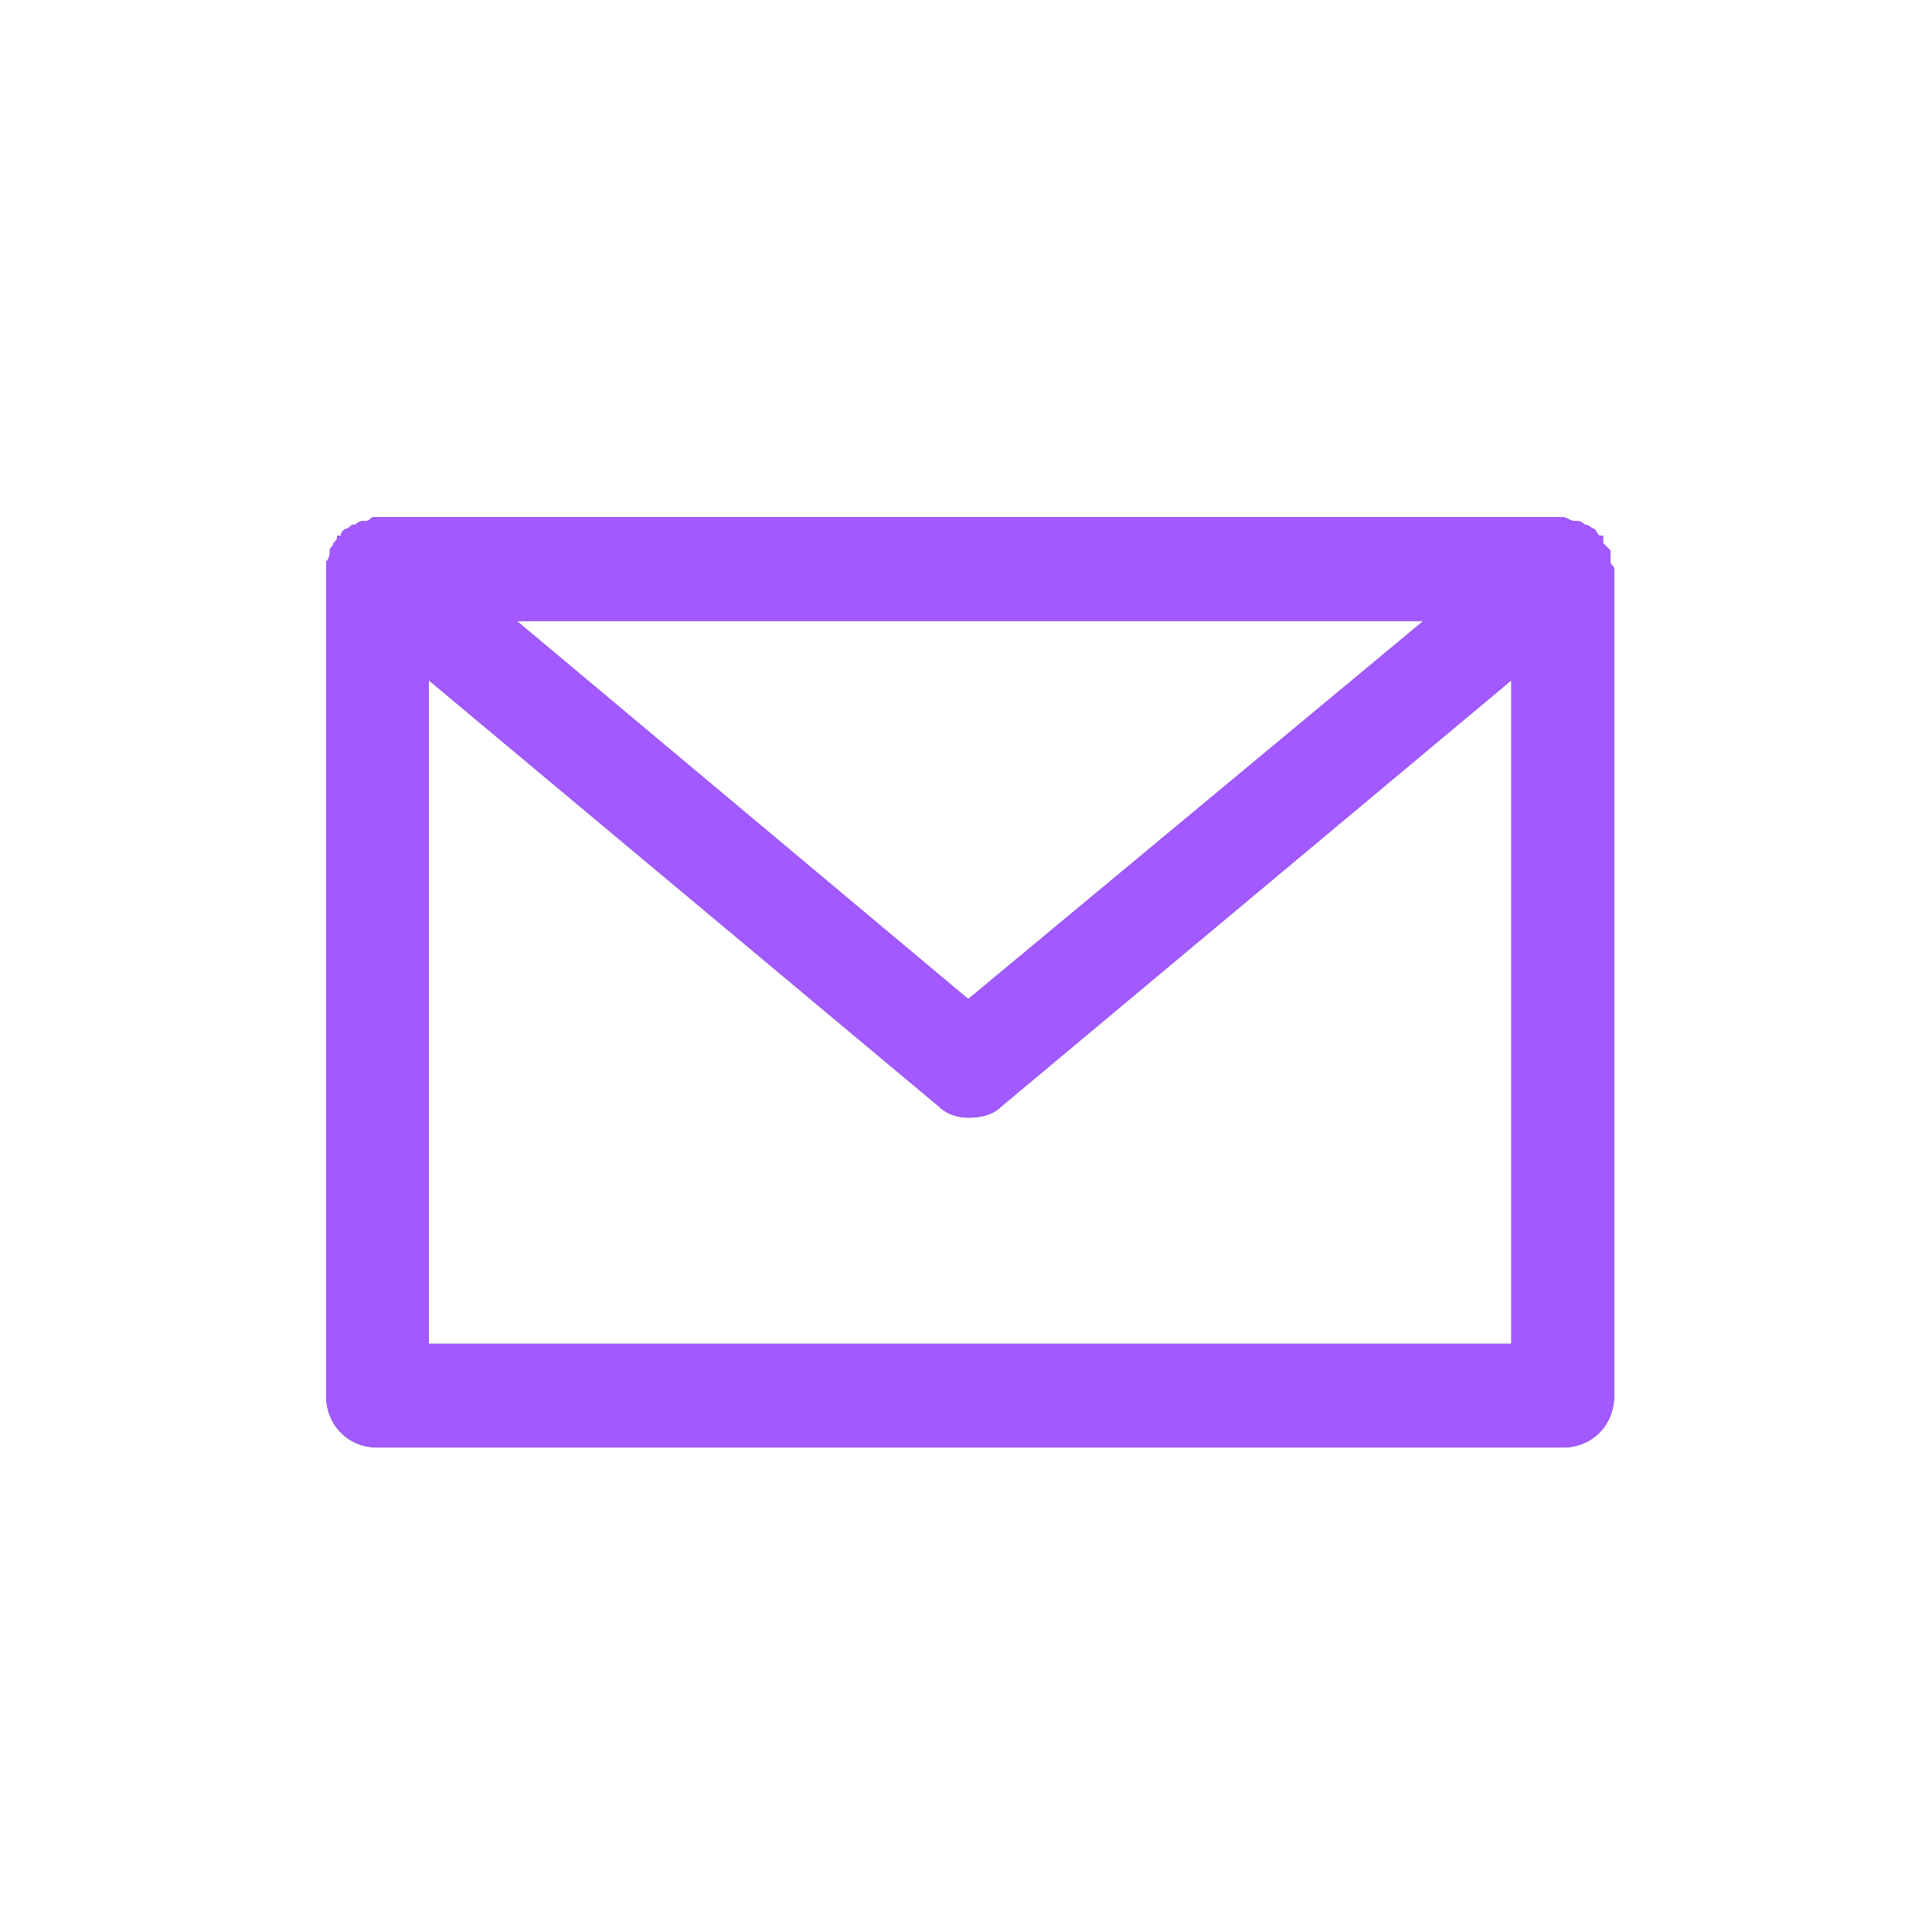 <?xml version="1.0" encoding="utf-8"?>
<!-- Generator: Adobe Illustrator 28.1.0, SVG Export Plug-In . SVG Version: 6.00 Build 0)  -->
<svg version="1.1" id="Camada_1" xmlns="http://www.w3.org/2000/svg" xmlns:xlink="http://www.w3.org/1999/xlink" x="0px" y="0px"
	 viewBox="0 0 300 300" style="enable-background:new 0 0 300 300;" xml:space="preserve">
<style type="text/css">
	.st0{fill:#594B9A;}
	.st1{fill:#A259FF;}
</style>
<g>
	<path class="st0" d="M250.07,87.22c0-0.58,0-1.15,0-1.73c-0.57-0.58-0.57-0.58-1.14-1.15c0-0.58,0-0.58,0-1.15
		c-0.57,0-0.57,0-0.57,0c-0.57-0.58-0.57-1.15-1.14-1.15c-0.57-0.58-1.14-0.58-1.14-0.58c-0.57-0.58-1.14-0.58-1.71-0.58
		s-1.14-0.58-1.71-0.58l0,0H58.62c0,0,0,0-0.57,0s-0.57,0.58-1.14,0.58s-1.14,0-1.71,0.58c-0.57,0-0.57,0-1.14,0.58
		c-0.57,0-1.14,0.58-1.14,1.15h-0.57c0,0.58,0,0.58-0.57,1.15c0,0.58-0.57,0.58-0.57,1.15c0,0.58,0,1.15-0.57,1.73
		c0,0.58,0,0.58,0,1.15v128.34c0,4.6,3.42,8.06,7.98,8.06h184.05c4.56,0,7.98-3.45,7.98-8.06V88.37
		C250.64,87.8,250.07,87.8,250.07,87.22L250.07,87.22z M221.01,96.43L221.01,96.43l-70.66,58.7l-70.09-58.7
		C80.26,96.43,221.01,96.43,221.01,96.43z M66.59,208.65L66.59,208.65V105.64l79.2,66.18c1.14,1.15,2.85,1.73,4.56,1.73
		c2.28,0,3.99-0.58,5.13-1.73l79.2-66.18v103.02H66.59V208.65z"/>
	<path class="st1" d="M250.07,87.22c0-0.58,0-1.15,0-1.73c-0.57-0.58-0.57-0.58-1.14-1.15c0-0.58,0-0.58,0-1.15
		c-0.57,0-0.57,0-0.57,0c-0.57-0.58-0.57-1.15-1.14-1.15c-0.57-0.58-1.14-0.58-1.14-0.58c-0.57-0.58-1.14-0.58-1.71-0.58
		s-1.14-0.58-1.71-0.58l0,0H58.62c0,0,0,0-0.57,0s-0.57,0.58-1.14,0.58s-1.14,0-1.71,0.58c-0.57,0-0.57,0-1.14,0.58
		c-0.57,0-1.14,0.58-1.14,1.15h-0.57c0,0.58,0,0.58-0.57,1.15c0,0.58-0.57,0.58-0.57,1.15c0,0.58,0,1.15-0.57,1.73
		c0,0.58,0,0.58,0,1.15v128.34c0,4.6,3.42,8.06,7.98,8.06h184.05c4.56,0,7.98-3.45,7.98-8.06V88.37
		C250.64,87.8,250.07,87.8,250.07,87.22L250.07,87.22z M221.01,96.43L221.01,96.43l-70.66,58.7l-70.09-58.7
		C80.26,96.43,221.01,96.43,221.01,96.43z M66.59,208.65L66.59,208.65V105.64l79.2,66.18c1.14,1.15,2.85,1.73,4.56,1.73
		c2.28,0,3.99-0.58,5.13-1.73l79.2-66.18v103.02H66.59V208.65z"/>
</g>
</svg>

